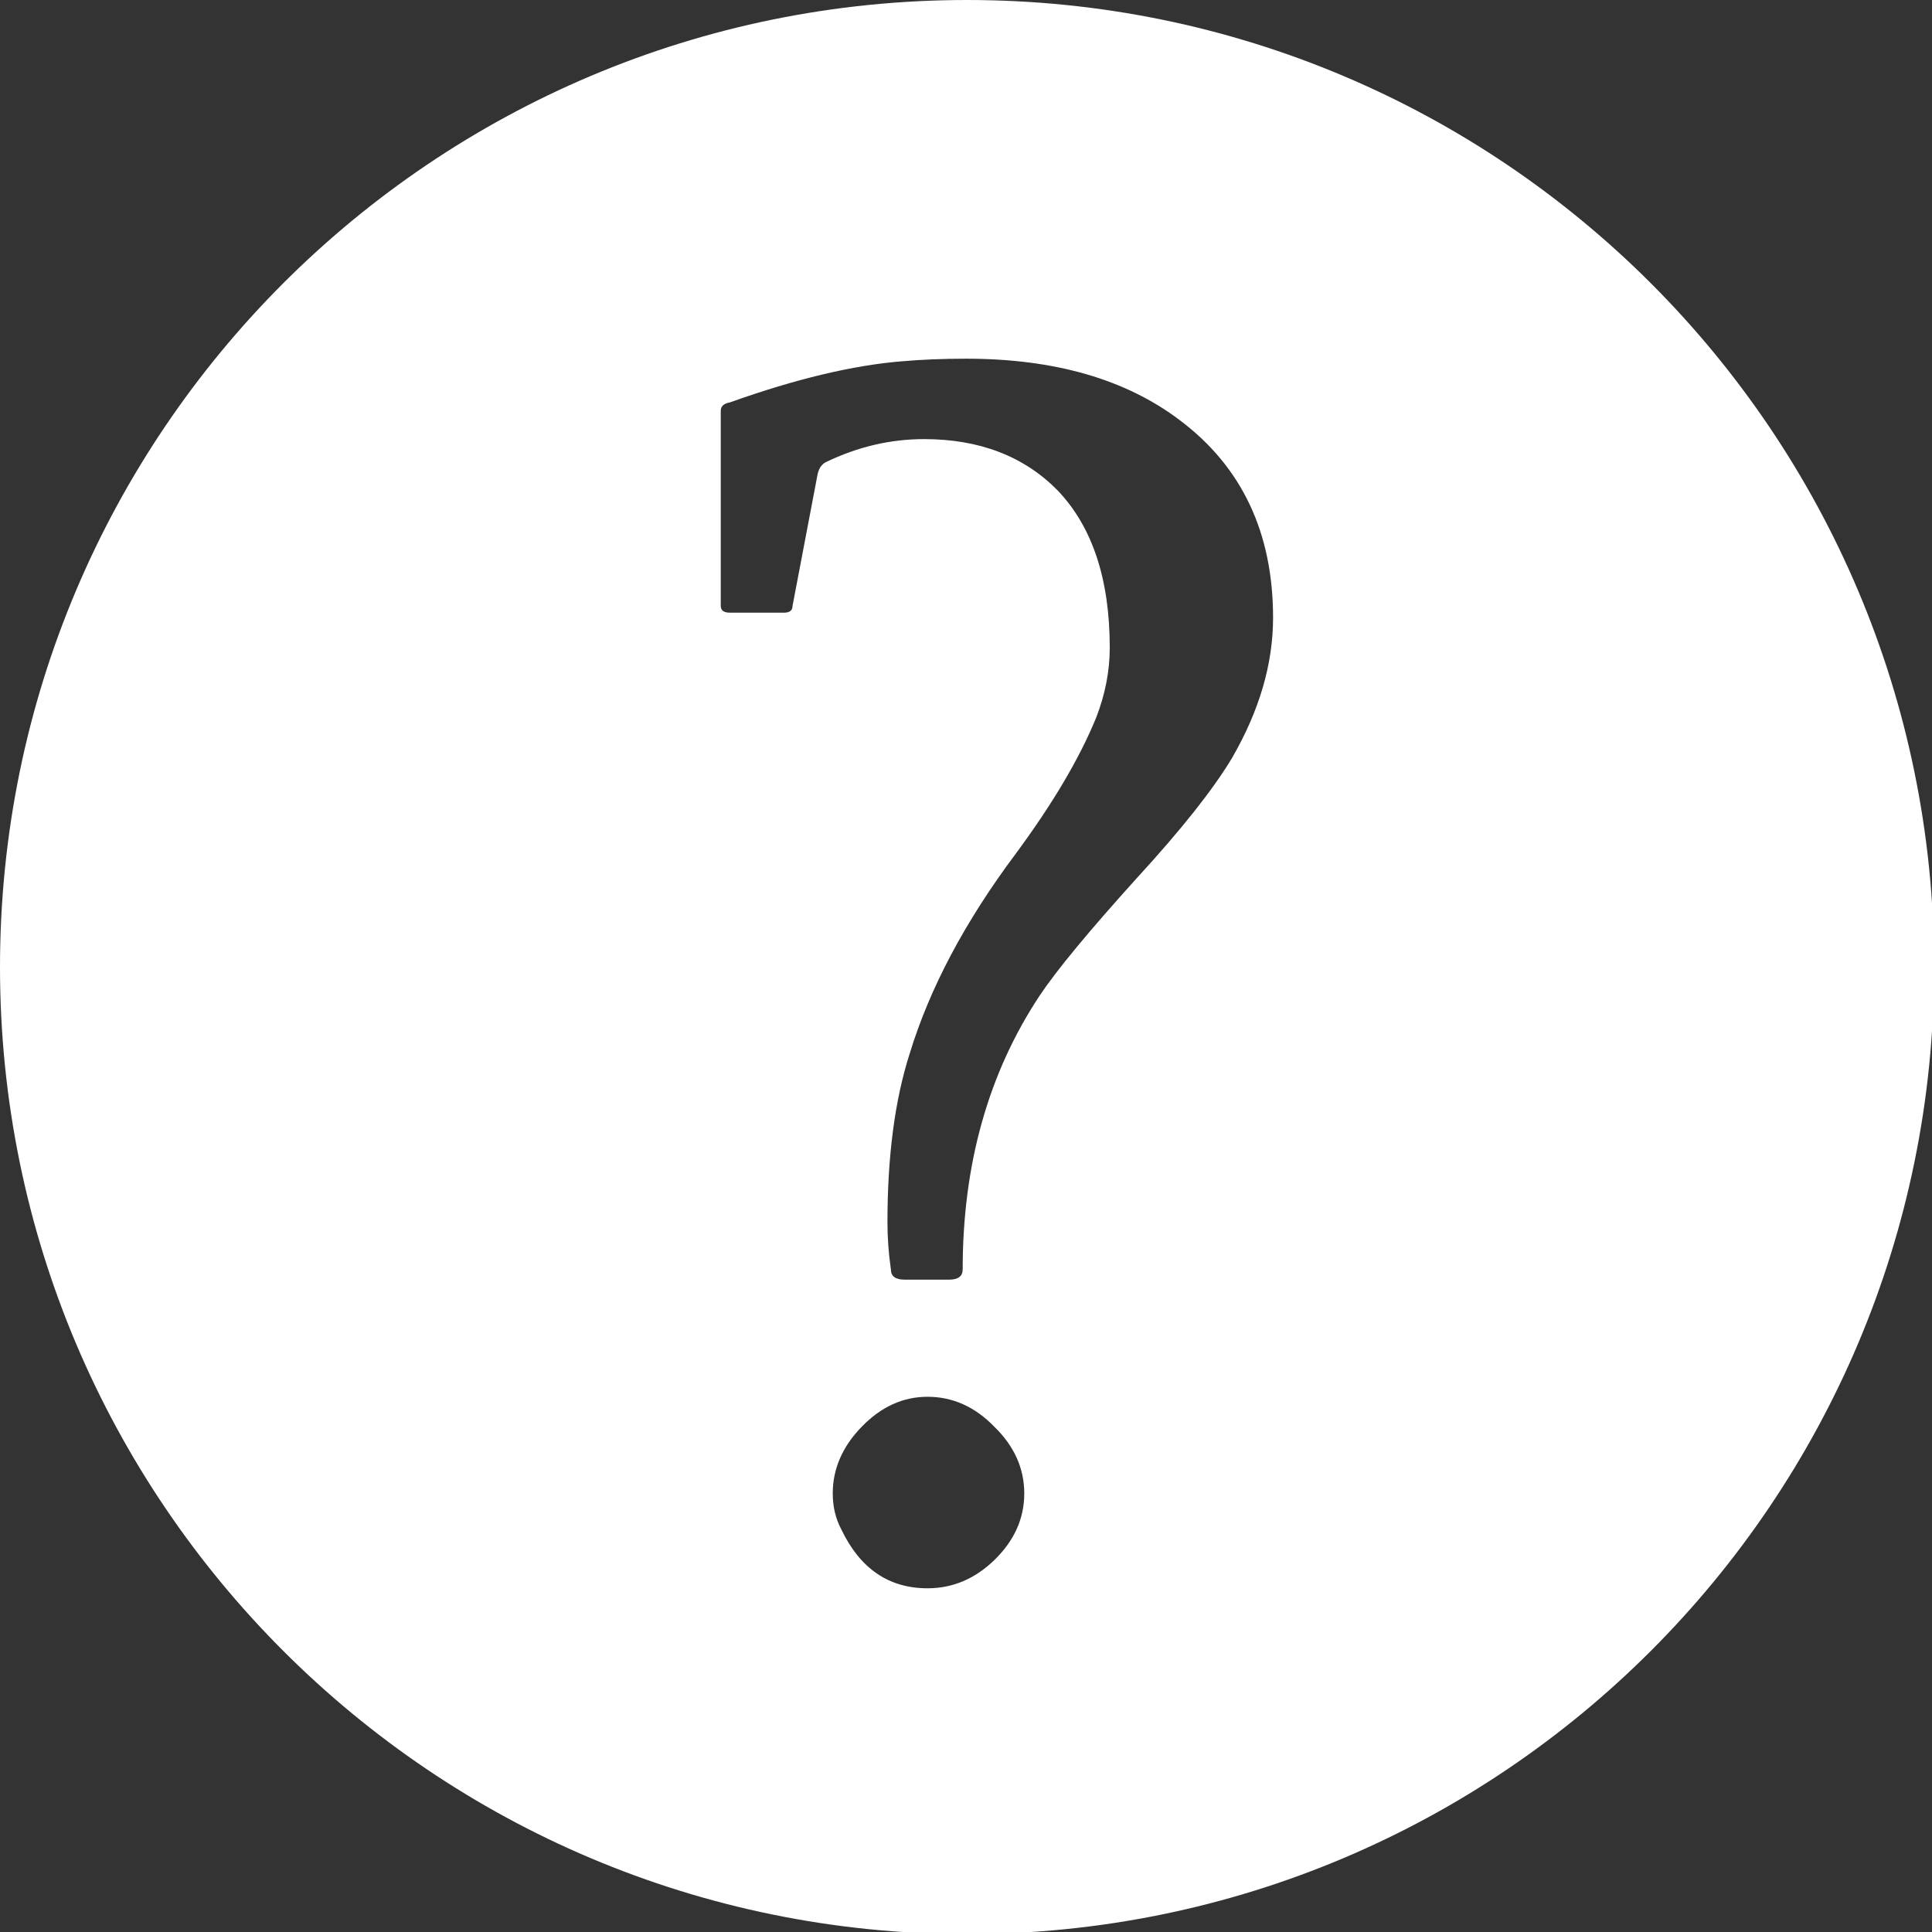 <svg
   width="32"
   height="32"
   viewBox="0 0 32 32"
   version="1.1"
   xmlns="http://www.w3.org/2000/svg"
   xmlns:svg="http://www.w3.org/2000/svg">
  <rect x="0" y="0" width="32" height="32" fill="#333333" stroke="none"/>
  <g
     id="layer1">
    <path
       id="path11480"
       style="fill:#ffffff"
       d="M 16.018 0 C 7.171 2.3684758e-15 0 7.171 0 16.018 C 0 24.864 7.171 32.035 16.018 32.035 C 24.864 32.035 32.035 24.864 32.035 16.018 C 32.035 7.171 24.864 0 16.018 0 z M 16.002 5.941 C 17.465 5.941 18.646 6.281 19.543 6.961 C 20.572 7.735 21.086 8.826 21.086 10.232 C 21.086 10.997 20.859 11.771 20.406 12.555 C 20.095 13.074 19.57 13.737 18.834 14.539 C 18.041 15.417 17.502 16.067 17.219 16.492 C 16.369 17.776 15.945 19.288 15.945 21.025 C 15.945 21.139 15.87 21.195 15.719 21.195 L 14.982 21.195 C 14.831 21.195 14.756 21.139 14.756 21.025 C 14.718 20.761 14.699 20.501 14.699 20.246 C 14.699 19.151 14.821 18.22 15.066 17.455 C 15.397 16.369 15.982 15.266 16.822 14.143 C 17.436 13.312 17.88 12.561 18.154 11.891 C 18.305 11.504 18.381 11.116 18.381 10.729 C 18.381 9.595 18.094 8.727 17.518 8.123 C 16.961 7.557 16.222 7.273 15.307 7.273 C 14.75 7.273 14.208 7.399 13.68 7.654 C 13.604 7.692 13.556 7.768 13.537 7.881 L 13.127 10.035 C 13.127 10.111 13.079 10.148 12.984 10.148 L 12.092 10.148 C 11.988 10.148 11.938 10.111 11.938 10.035 L 11.938 6.805 C 11.938 6.729 11.988 6.683 12.092 6.664 C 13.178 6.277 14.127 6.05 14.939 5.984 C 15.26 5.956 15.615 5.941 16.002 5.941 z M 15.363 23.135 C 15.779 23.135 16.148 23.3 16.469 23.631 C 16.799 23.952 16.965 24.321 16.965 24.736 C 16.965 25.152 16.799 25.519 16.469 25.84 C 16.148 26.151 15.779 26.307 15.363 26.307 C 14.721 26.307 14.245 25.982 13.934 25.33 C 13.839 25.151 13.793 24.953 13.793 24.736 C 13.793 24.33 13.952 23.961 14.273 23.631 C 14.594 23.3 14.957 23.135 15.363 23.135 z " />
  </g>
</svg>
